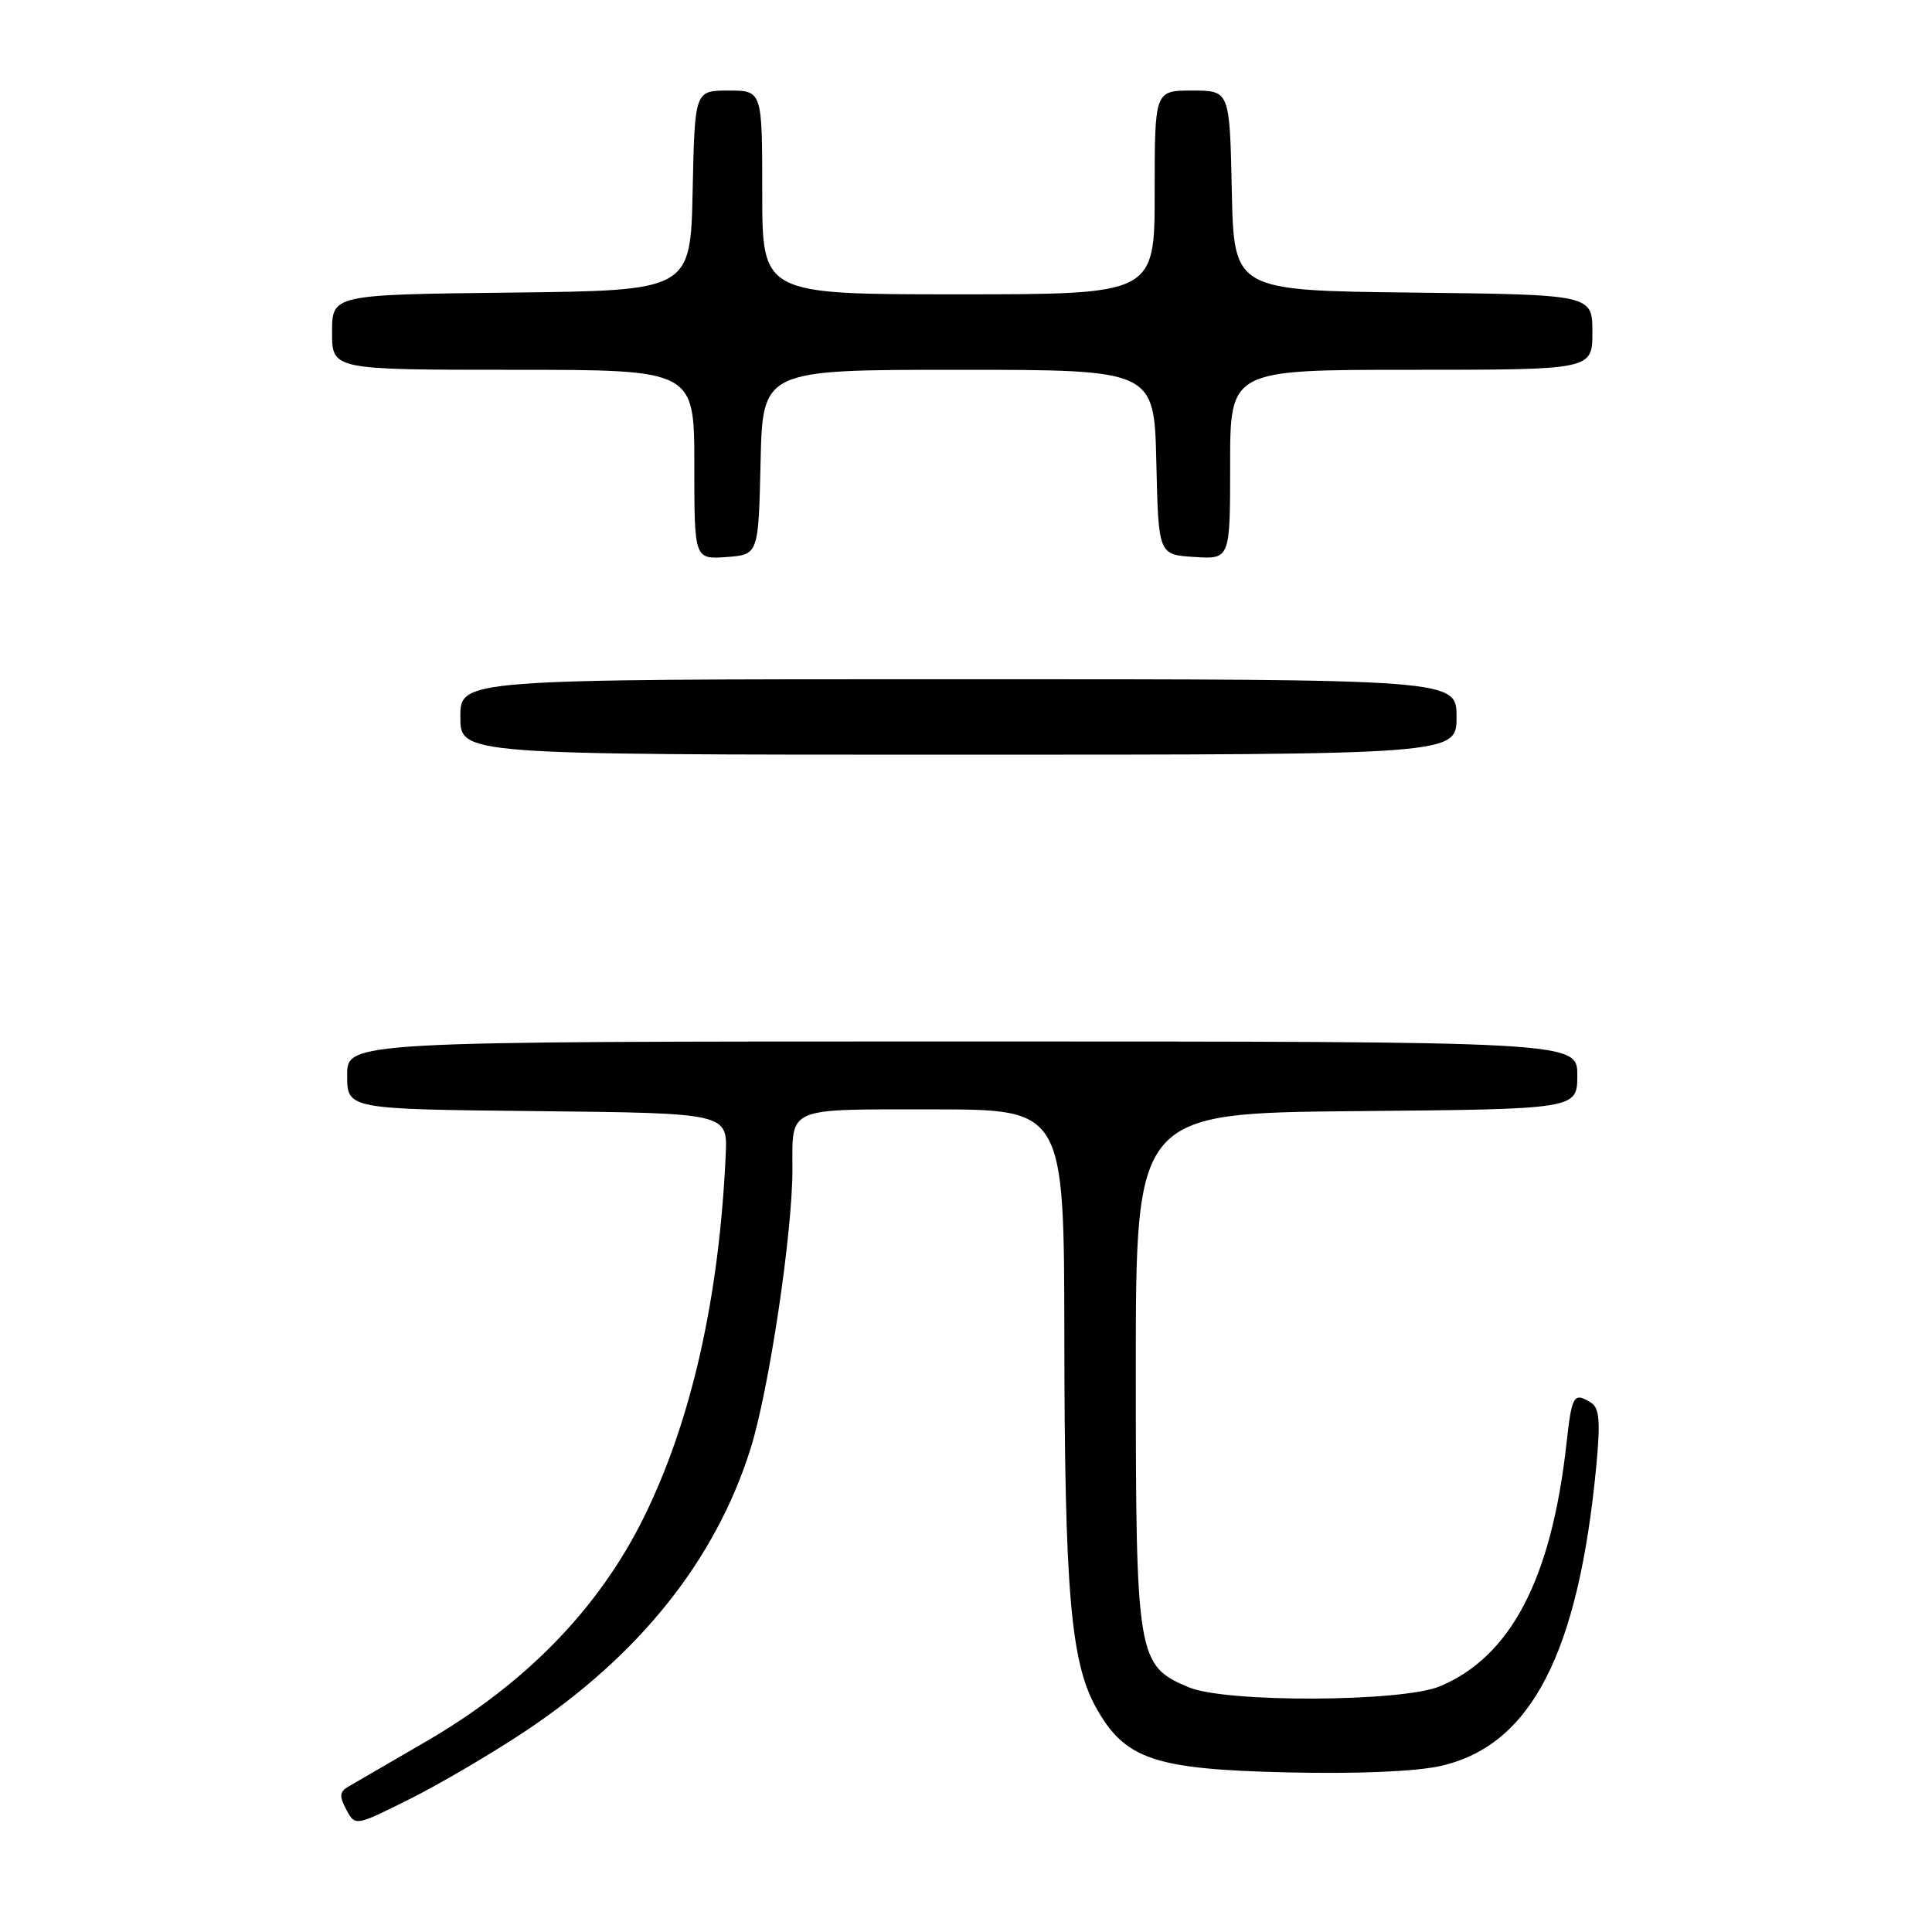 <?xml version="1.0" encoding="UTF-8" standalone="no"?>
<!DOCTYPE svg PUBLIC "-//W3C//DTD SVG 1.1//EN" "http://www.w3.org/Graphics/SVG/1.1/DTD/svg11.dtd" >
<svg xmlns="http://www.w3.org/2000/svg" xmlns:xlink="http://www.w3.org/1999/xlink" version="1.1" viewBox="0 0 256 256">
 <g >
 <path fill="currentColor"
d=" M 69.50 229.46 C 84.72 219.35 94.78 206.75 99.44 192.00 C 101.88 184.26 105.00 163.49 105.00 154.99 C 105.00 146.58 104.03 147.00 123.61 147.00 C 141.00 147.00 141.00 147.00 141.03 177.25 C 141.07 210.83 141.87 220.25 145.24 226.28 C 149.06 233.12 152.94 234.44 170.50 234.85 C 179.78 235.07 187.54 234.74 190.84 234.01 C 202.84 231.33 209.16 219.15 211.53 194.13 C 212.07 188.41 211.92 186.57 210.86 185.89 C 208.53 184.42 208.28 184.83 207.57 191.25 C 205.58 209.21 200.20 219.51 190.78 223.45 C 185.76 225.54 162.46 225.64 157.53 223.58 C 150.68 220.72 150.50 219.62 150.50 181.50 C 150.50 147.50 150.50 147.50 179.75 147.23 C 209.00 146.97 209.00 146.97 209.00 142.48 C 209.00 138.00 209.00 138.00 127.50 138.00 C 46.00 138.00 46.00 138.00 46.00 142.48 C 46.00 146.97 46.00 146.97 71.20 147.23 C 96.41 147.50 96.41 147.50 96.16 153.00 C 95.31 171.89 91.64 188.19 85.36 200.96 C 79.41 213.06 69.73 223.04 56.50 230.73 C 51.55 233.60 46.87 236.32 46.10 236.77 C 44.99 237.42 44.95 238.03 45.89 239.79 C 47.07 241.99 47.07 241.99 54.28 238.39 C 58.25 236.40 65.10 232.39 69.50 229.46 Z  M 193.00 95.00 C 193.00 90.00 193.00 90.00 127.00 90.00 C 61.00 90.00 61.00 90.00 61.00 95.00 C 61.00 100.00 61.00 100.00 127.00 100.00 C 193.00 100.00 193.00 100.00 193.00 95.00 Z  M 100.78 61.25 C 101.06 49.00 101.06 49.00 127.00 49.00 C 152.94 49.00 152.94 49.00 153.22 61.25 C 153.50 73.50 153.50 73.50 158.25 73.80 C 163.00 74.11 163.00 74.11 163.00 61.55 C 163.00 49.00 163.00 49.00 187.00 49.00 C 211.00 49.00 211.00 49.00 211.00 44.02 C 211.00 39.04 211.00 39.04 187.25 38.77 C 163.50 38.50 163.50 38.50 163.22 25.25 C 162.94 12.00 162.94 12.00 157.97 12.00 C 153.00 12.00 153.00 12.00 153.00 25.50 C 153.00 39.00 153.00 39.00 127.00 39.00 C 101.00 39.00 101.00 39.00 101.00 25.50 C 101.00 12.00 101.00 12.00 96.53 12.00 C 92.06 12.00 92.06 12.00 91.78 25.25 C 91.50 38.50 91.50 38.50 67.75 38.77 C 44.00 39.04 44.00 39.04 44.00 44.02 C 44.00 49.00 44.00 49.00 68.00 49.00 C 92.00 49.00 92.00 49.00 92.00 61.56 C 92.00 74.11 92.00 74.11 96.25 73.81 C 100.50 73.50 100.50 73.50 100.78 61.25 Z "/>
</g>
</svg>